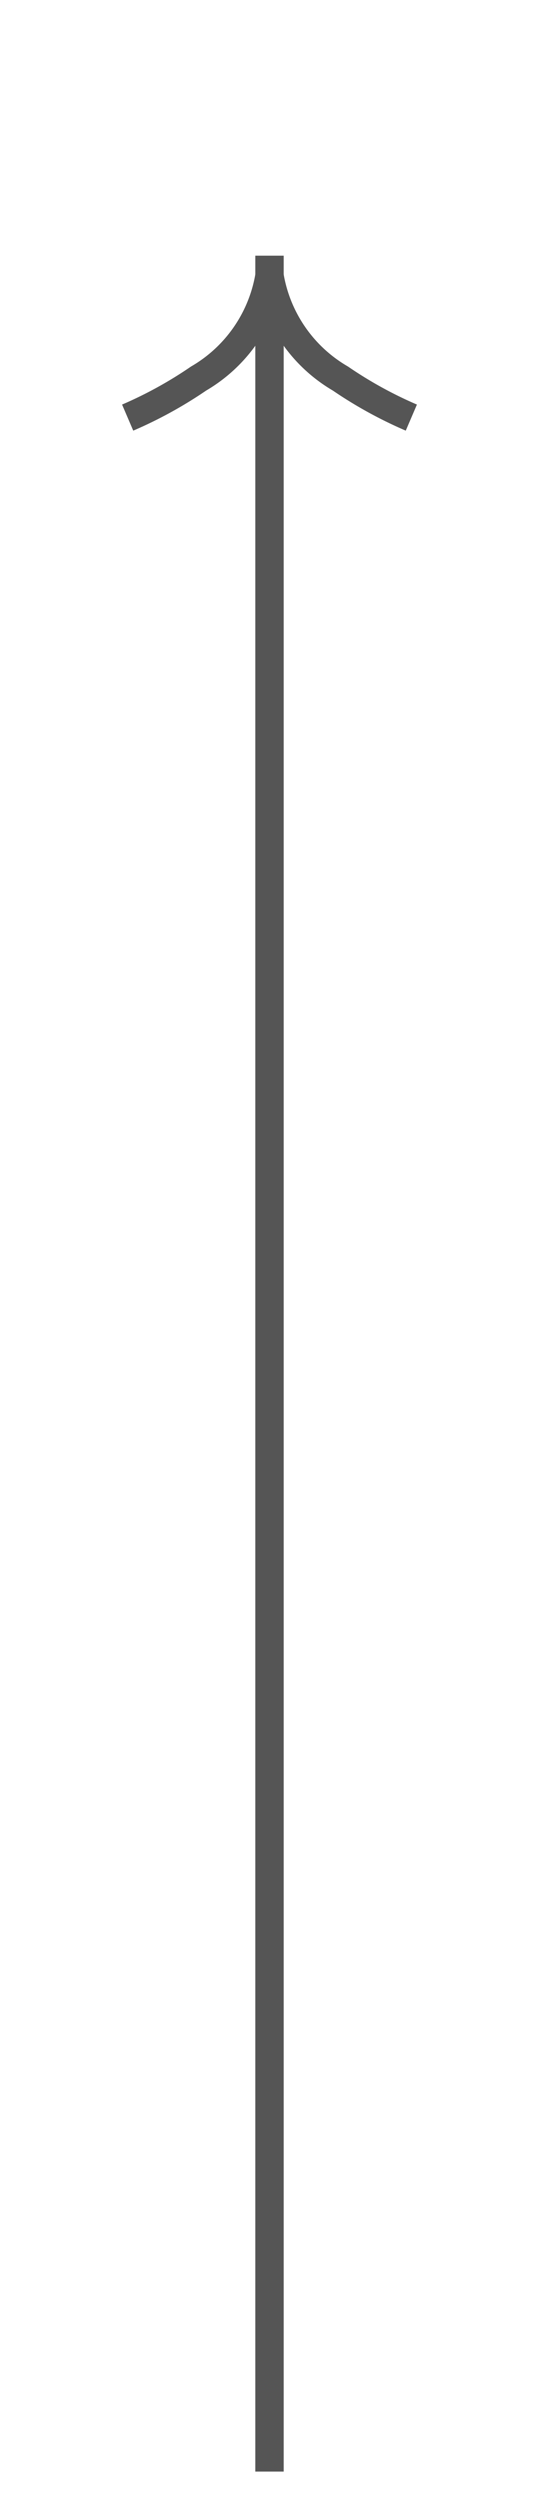 ﻿<?xml version="1.0" encoding="utf-8"?>
<svg version="1.1" xmlns:xlink="http://www.w3.org/1999/xlink" width="19px" height="88px" xmlns="http://www.w3.org/2000/svg">
  <g transform="matrix(1 0 0 1 -14 -128 )">
    <path d="M 18.697 143.159  A 15.24 15.24 0 0 0 21.267 141.748 A 5.67 5.67 0 0 0 23.5 139.333 A 5.67 5.67 0 0 0 25.733 141.748 A 15.24 15.24 0 0 0 28.303 143.159 L 28.697 142.241  A 14.24 14.24 0 0 1 26.267 140.902 A 4.67 4.67 0 0 1 23.993 137.618 A 0.5 0.5 0 0 0 23.5 137.2 A 0.5 0.5 0 0 0 23.007 137.618 A 4.67 4.67 0 0 1 20.733 140.902 A 14.24 14.24 0 0 1 18.303 142.241 L 18.697 143.159  Z " fill-rule="nonzero" fill="#555555" stroke="none" />
    <path d="M 23.5 137  L 23.5 215  " stroke-width="1" stroke="#555555" fill="none" />
  </g>
</svg>
